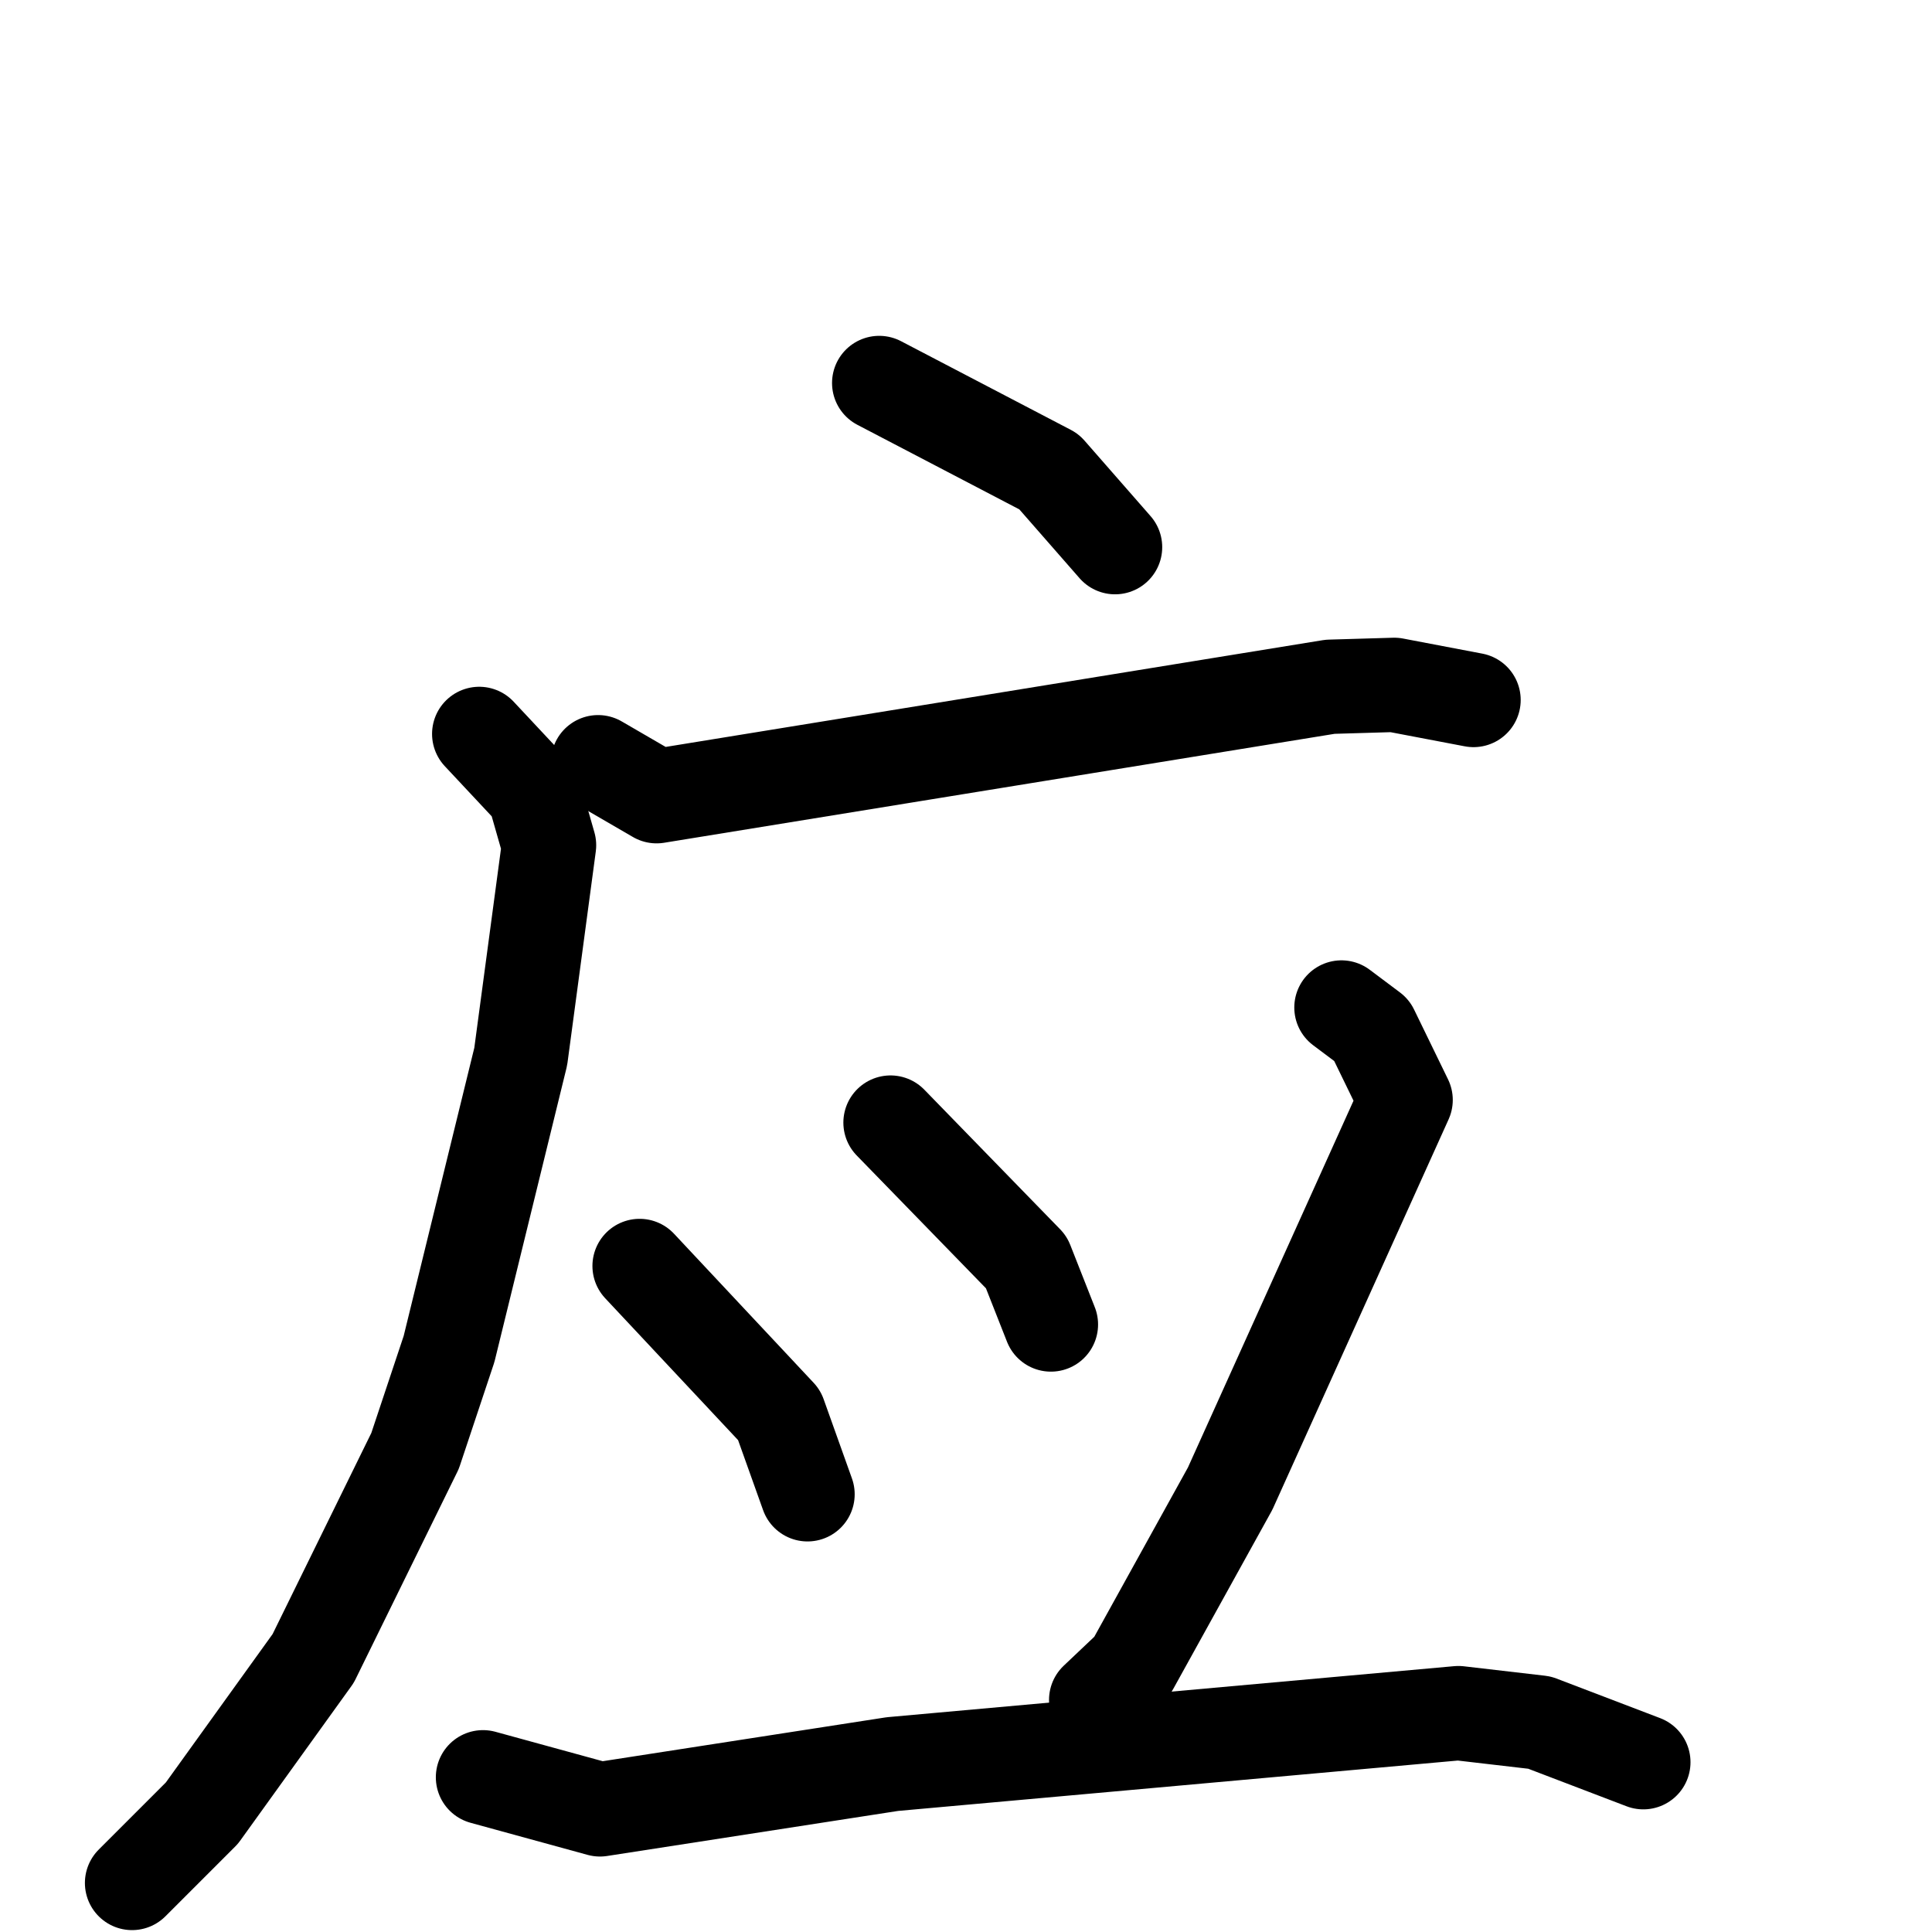 <svg xmlns="http://www.w3.org/2000/svg" viewBox="0 0 1024 1024">
  <g style="fill:none;stroke:#000000;stroke-width:50;stroke-linecap:round;stroke-linejoin:round;" transform="scale(1, 1) translate(0, 0)">
    <path d="M 466.0,203.0 L 556.0,250.0 L 591.0,290.0"/>
    <path d="M 317.0,404.0 L 348.0,422.0 L 705.0,364.0 L 739.0,363.0 L 781.0,371.0"/>
    <path d="M 254.0,389.0 L 283.0,420.0 L 291.0,448.0 L 276.0,560.0 L 238.0,715.0 L 220.0,769.0 L 166.0,879.0 L 107.0,961.0 L 70.0,998.0"/>
    <path d="M 339.0,671.0 L 413.0,750.0 L 428.0,792.0"/>
    <path d="M 472.0,595.0 L 544.0,669.0 L 557.0,702.0"/>
    <path d="M 711.0,534.0 L 727.0,546.0 L 745.0,583.0 L 652.0,789.0 L 600.0,883.0 L 581.0,901.0"/>
    <path d="M 256.0,942.0 L 318.0,959.0 L 473.0,935.0 L 773.0,908.0 L 816.0,913.0 L 871.0,934.0"/>
  </g>
</svg>
